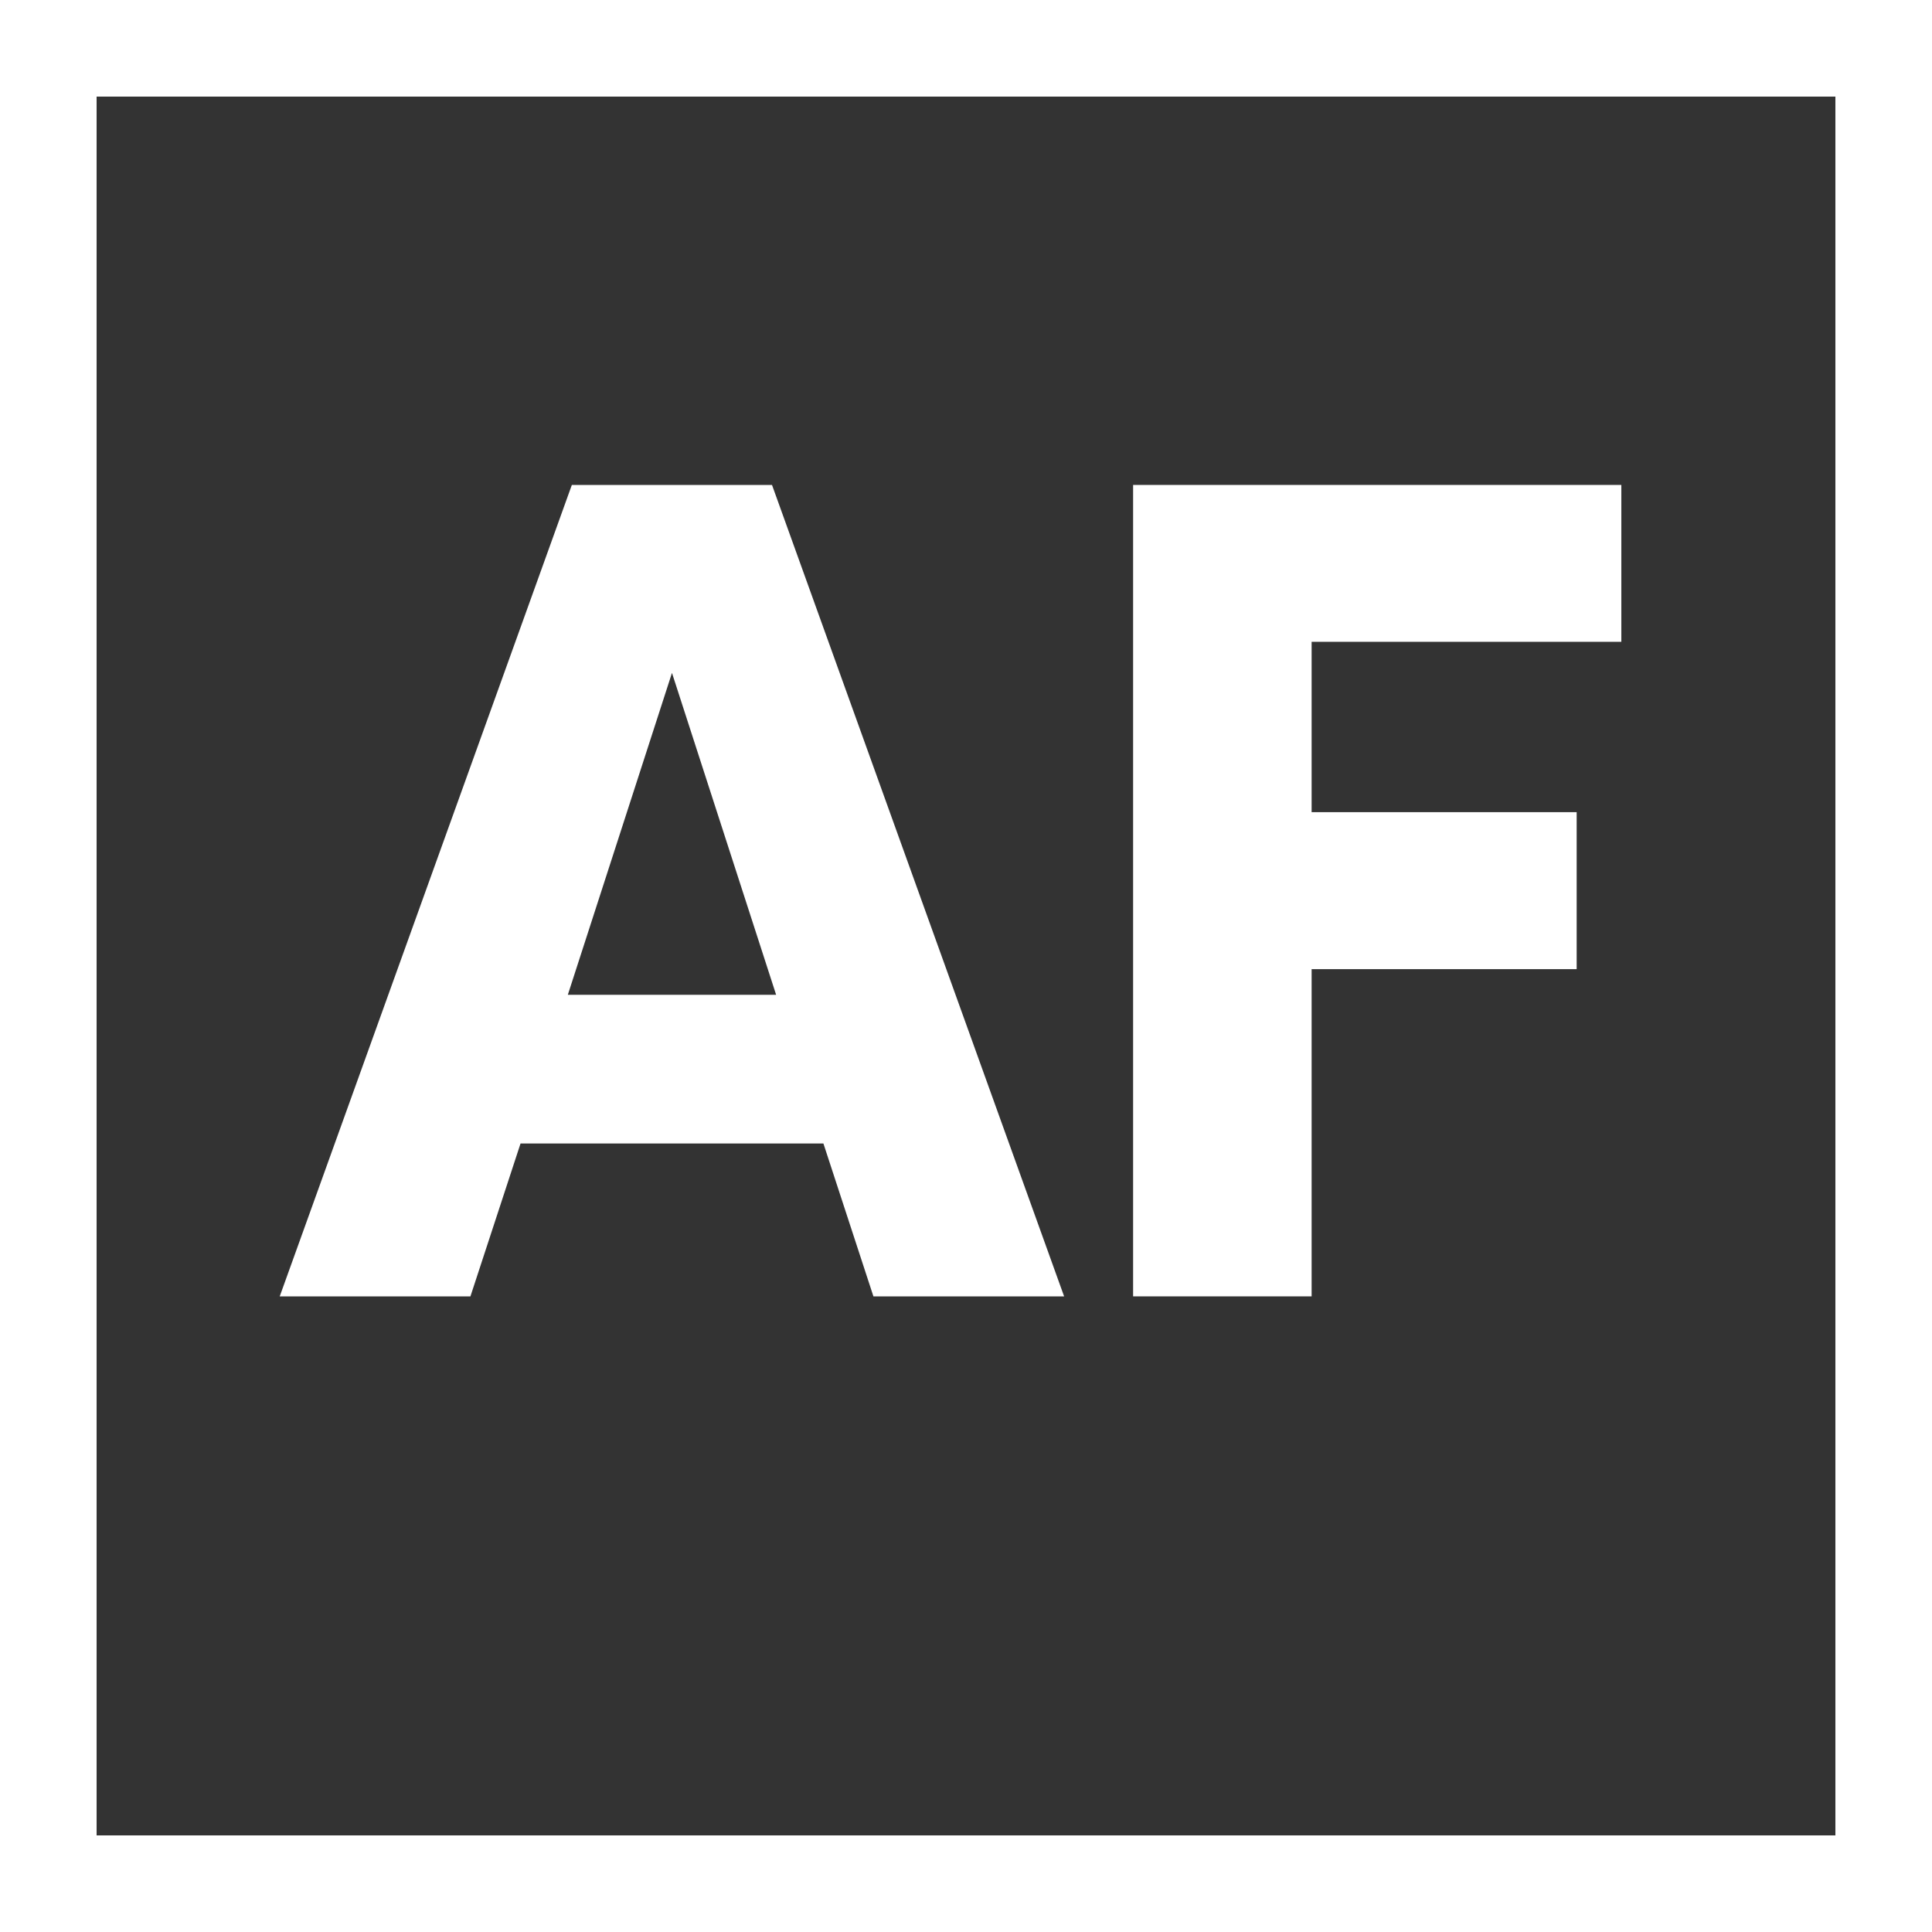 <svg xmlns="http://www.w3.org/2000/svg" xmlns:xlink="http://www.w3.org/1999/xlink" width="100" zoomAndPan="magnify" viewBox="0 0 75 75" height="100" preserveAspectRatio="xMidYMid meet" version="1.0"><rect x="0" y="0" width="75" height="75" fill="#333333" stroke="none"/><defs><g/></defs><path stroke-linecap="butt" transform="matrix(0.75, 0, 0, 0.75, 0, -0)" fill="none" stroke-linejoin="miter" d="M -0 0 L 100 0 L 100 100 L -0 100 L -0 0 " stroke="#ffffff" stroke-width="10" stroke-opacity="1" stroke-miterlimit="4"/><g fill="#ffffff" fill-opacity="1"><g transform="translate(11.543, 50.325)"><g><path d="M 22.363 0 L 29.766 0 L 18.426 -31.5 L 10.656 -31.5 L -0.684 0 L 6.719 0 L 8.664 -5.934 L 20.422 -5.934 Z M 10.5 -11.707 L 14.543 -24.203 L 18.586 -11.707 Z M 10.5 -11.707 "/></g></g></g><g fill="#ffffff" fill-opacity="1"><g transform="translate(40.628, 50.325)"><g><path d="M 22.312 -25.41 L 22.312 -31.5 L 3.359 -31.5 L 3.359 0 L 10.289 0 L 10.289 -12.703 L 20.578 -12.703 L 20.578 -18.797 L 10.289 -18.797 L 10.289 -25.41 Z M 22.312 -25.41 "/></g></g></g></svg>